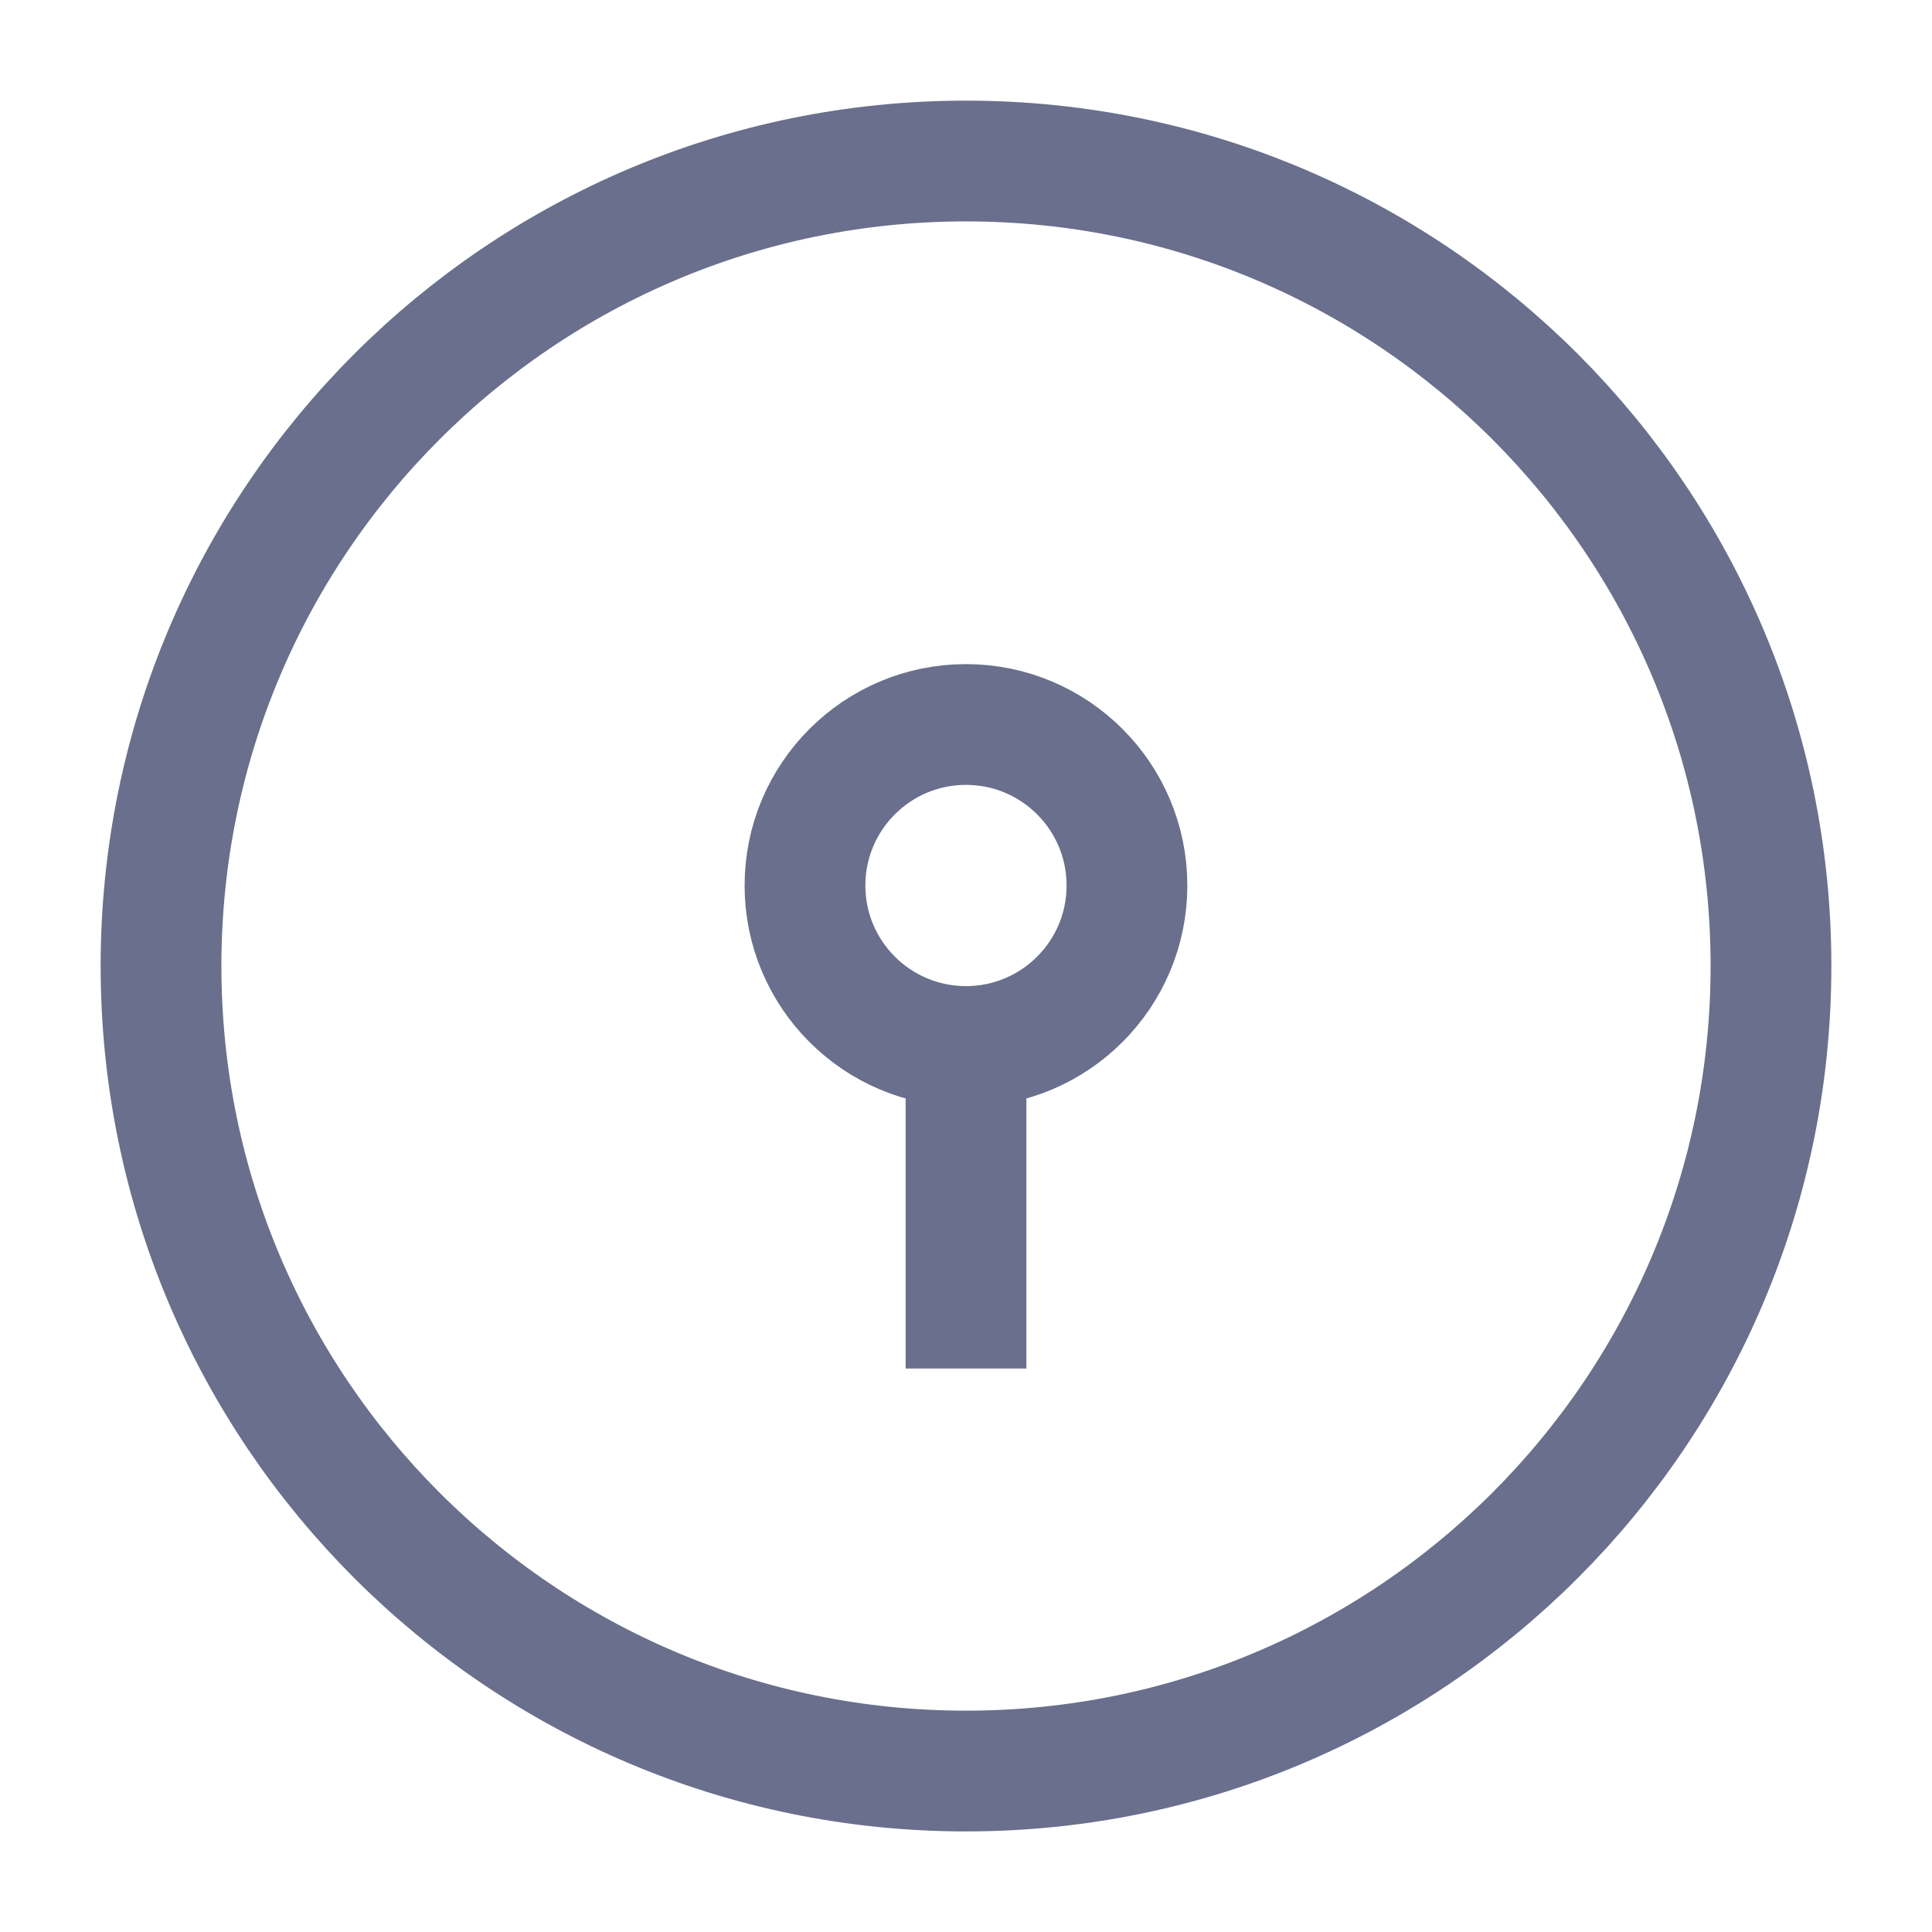 <svg width="32" height="32" viewBox="0 0 32 32" fill="none" xmlns="http://www.w3.org/2000/svg">
<path d="M29.333 16C29.333 23.364 23.364 29.334 16 29.334C8.636 29.334 2.667 23.364 2.667 16C2.667 8.637 8.636 2.667 16 2.667C23.364 2.667 29.333 8.637 29.333 16Z" stroke="#696F8C" stroke-width="2" stroke-linejoin="round"/>
<path d="M16 17.333C17.472 17.333 18.666 16.139 18.666 14.667C18.666 13.194 17.472 12 16 12C14.527 12 13.333 13.194 13.333 14.667C13.333 16.139 14.527 17.333 16 17.333ZM16 17.333L16 22.667" stroke="#696F8C" stroke-width="2" stroke-linejoin="round"/>
</svg>
